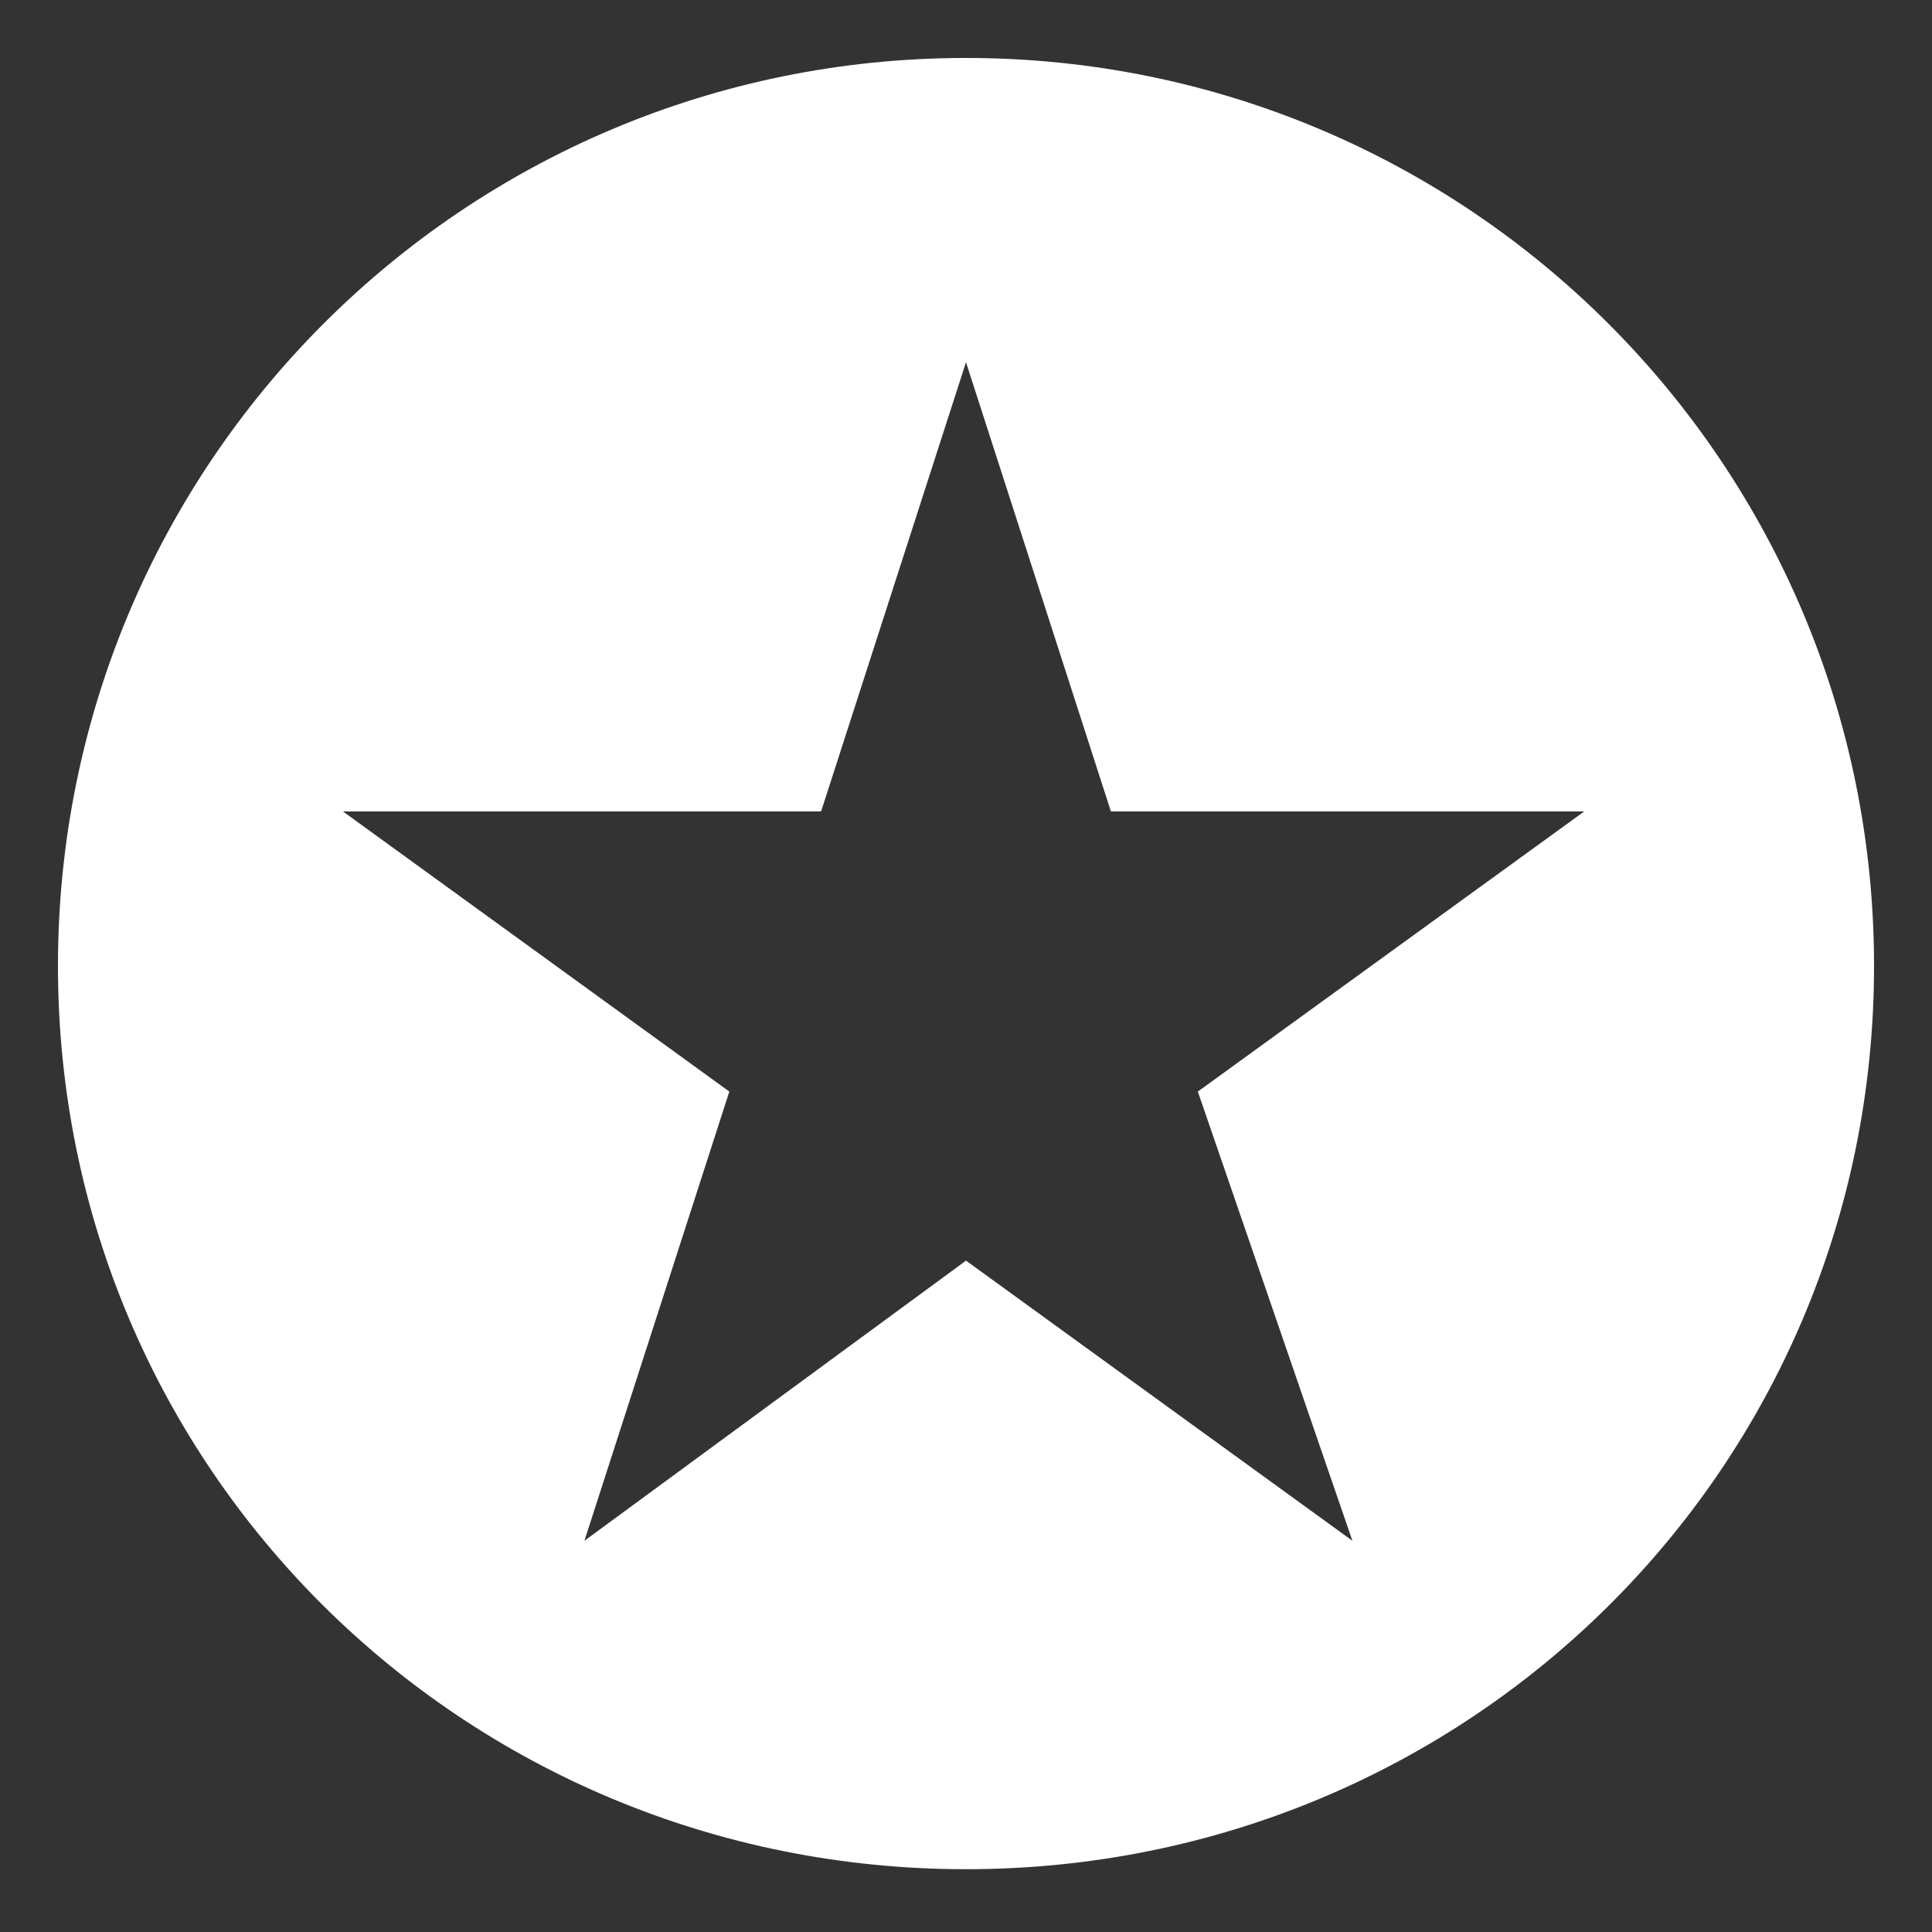 <?xml version="1.0" encoding="utf-8"?>
<!-- Generator: Adobe Illustrator 18.0.0, SVG Export Plug-In . SVG Version: 6.00 Build 0)  -->
<!DOCTYPE svg PUBLIC "-//W3C//DTD SVG 1.1//EN" "http://www.w3.org/Graphics/SVG/1.1/DTD/svg11.dtd">
<svg version="1.1" id="Layer_1" xmlns="http://www.w3.org/2000/svg" xmlns:xlink="http://www.w3.org/1999/xlink" x="0px" y="0px"
	 viewBox="0 0 40 40" enable-background="new 0 0 40 40" xml:space="preserve">
<rect x="0" y="0" width="40" height="40" fill="#333333" stroke="none"/>
<path fill="#FFFFFF" d="M20,1.2C9.6,1.2,1.2,9.6,1.2,20S9.6,38.7,20,38.7S38.8,30.4,38.8,20S30.4,1.2,20,1.2z M28,31.9l-8-5.8
	l-7.9,5.8l3-9.3l-8-5.8H17l3-9.3l3,9.3h9.8l-8,5.8L28,31.9z"/>
</svg>
